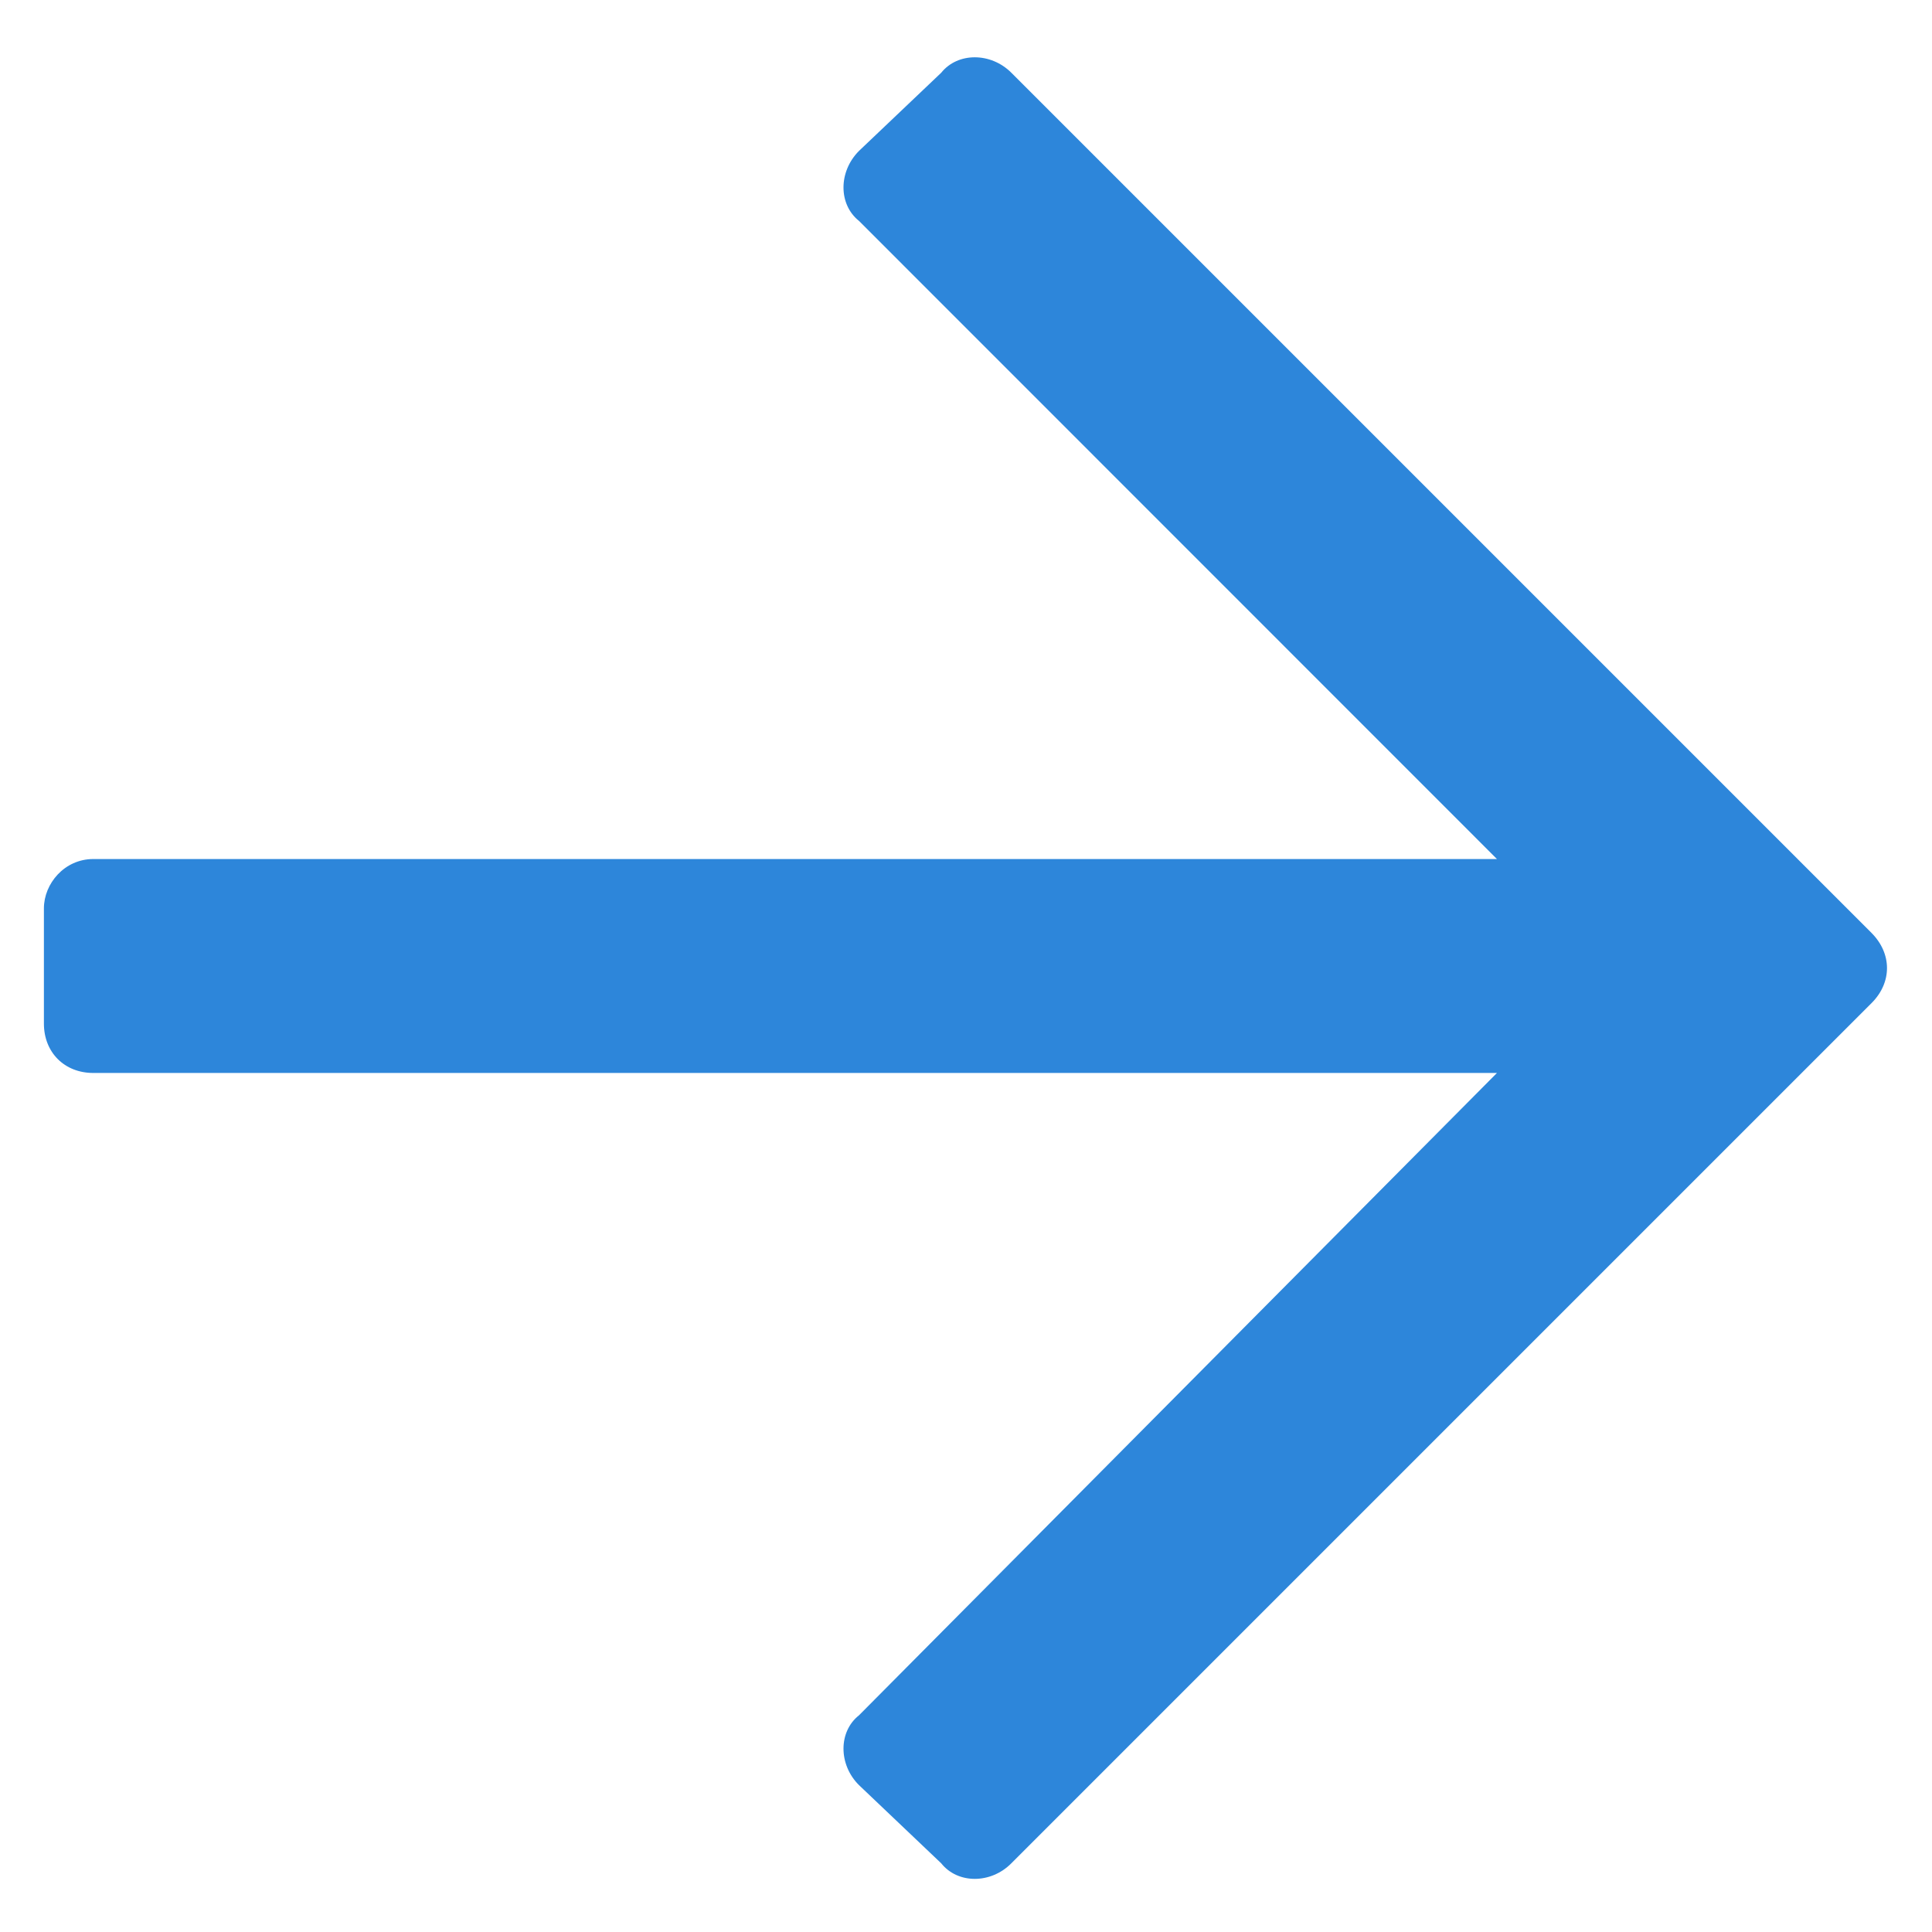 <svg width="11" height="11" viewBox="0 0 11 11" fill="none" xmlns="http://www.w3.org/2000/svg">
<path d="M5.359 0.414L4.891 0.859C4.773 0.977 4.773 1.164 4.891 1.258L8.523 4.891H0.531C0.367 4.891 0.25 5.031 0.25 5.172V5.828C0.25 5.992 0.367 6.109 0.531 6.109H8.523L4.891 9.766C4.773 9.859 4.773 10.047 4.891 10.164L5.359 10.609C5.453 10.727 5.641 10.727 5.758 10.609L10.656 5.711C10.773 5.594 10.773 5.43 10.656 5.312L5.758 0.414C5.641 0.297 5.453 0.297 5.359 0.414Z" fill="#2D86DA"/>
</svg>
